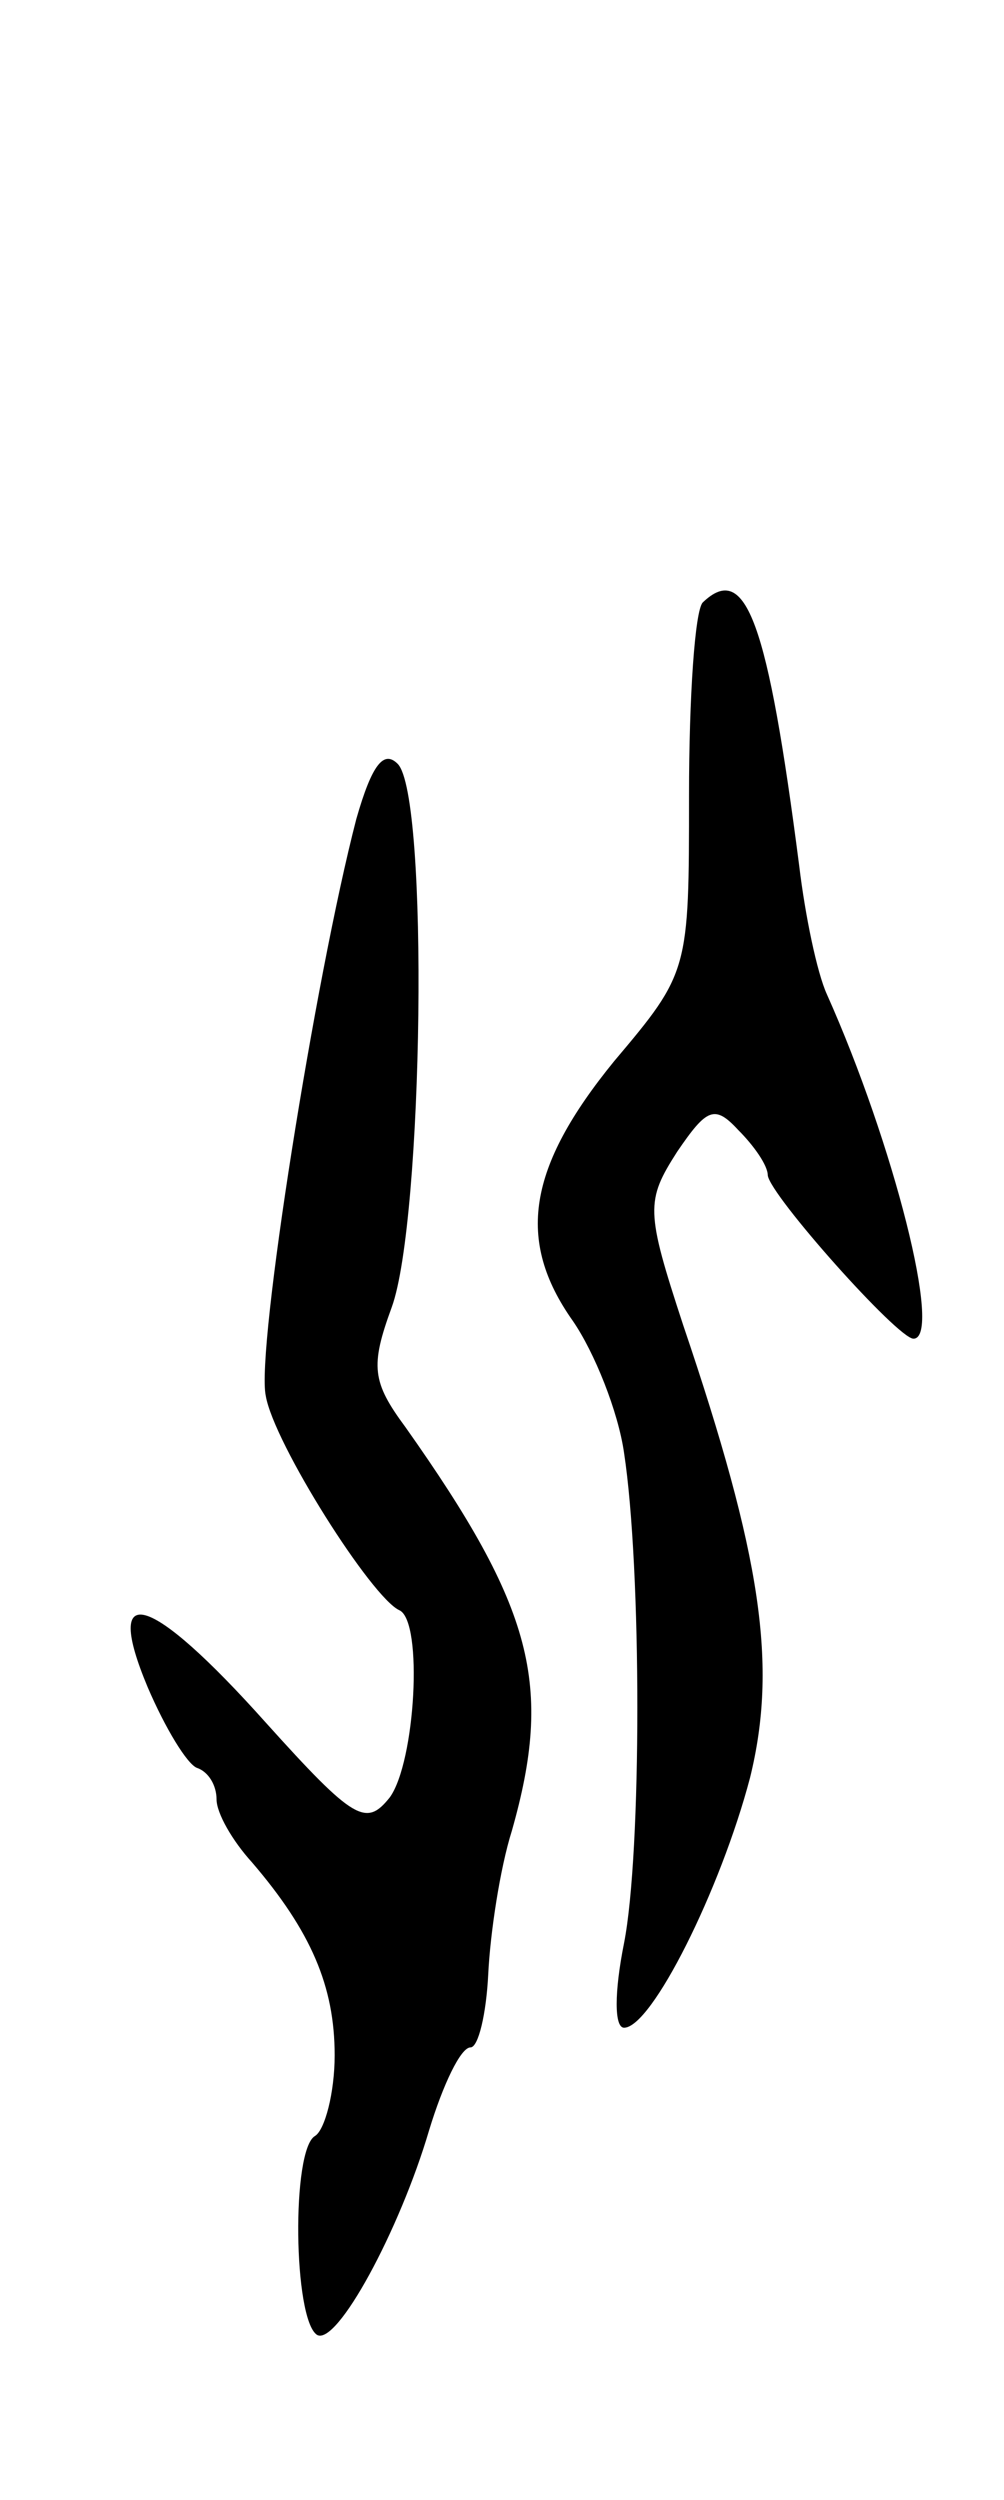 <svg version="1.0" xmlns="http://www.w3.org/2000/svg"
 width="51pt" height="127pt" viewBox="0 0 51 127"
 preserveAspectRatio="xMidYMid meet">
<g transform="translate(0,127) scale(0.1,-0.1)"
fill="#000000" stroke="none">
<path d="M357 964 c-4 -4 -7 -48 -7 -98 0 -89 0 -90 -38 -135 -44 -54 -50 -91
-21 -132 11 -16 23 -46 26 -67 9 -59 9 -203 0 -249 -5 -25 -5 -43 0 -43 14 0
49 70 64 127 14 57 6 112 -34 230 -19 58 -19 63 -3 88 15 22 19 24 31 11 8 -8
15 -18 15 -23 1 -10 66 -83 74 -83 15 0 -10 99 -44 175 -5 11 -11 40 -14 65
-16 124 -27 155 -49 134z"/>
<path d="M181 854 c-21 -81 -51 -270 -46 -293 4 -24 54 -103 68 -109 12 -6 8
-77 -5 -95 -12 -15 -18 -12 -63 38 -59 66 -83 73 -60 18 9 -21 20 -39 25 -41
6 -2 10 -9 10 -16 0 -7 8 -21 18 -32 30 -35 42 -63 42 -98 0 -19 -5 -38 -10
-41 -12 -7 -11 -93 1 -101 10 -6 42 53 57 104 7 23 16 42 21 42 4 0 8 17 9 37
1 21 6 54 12 73 21 74 11 113 -54 205 -17 23 -18 31 -7 61 16 44 19 260 3 276
-7 7 -13 0 -21 -28z"/>
</g>
</svg>

